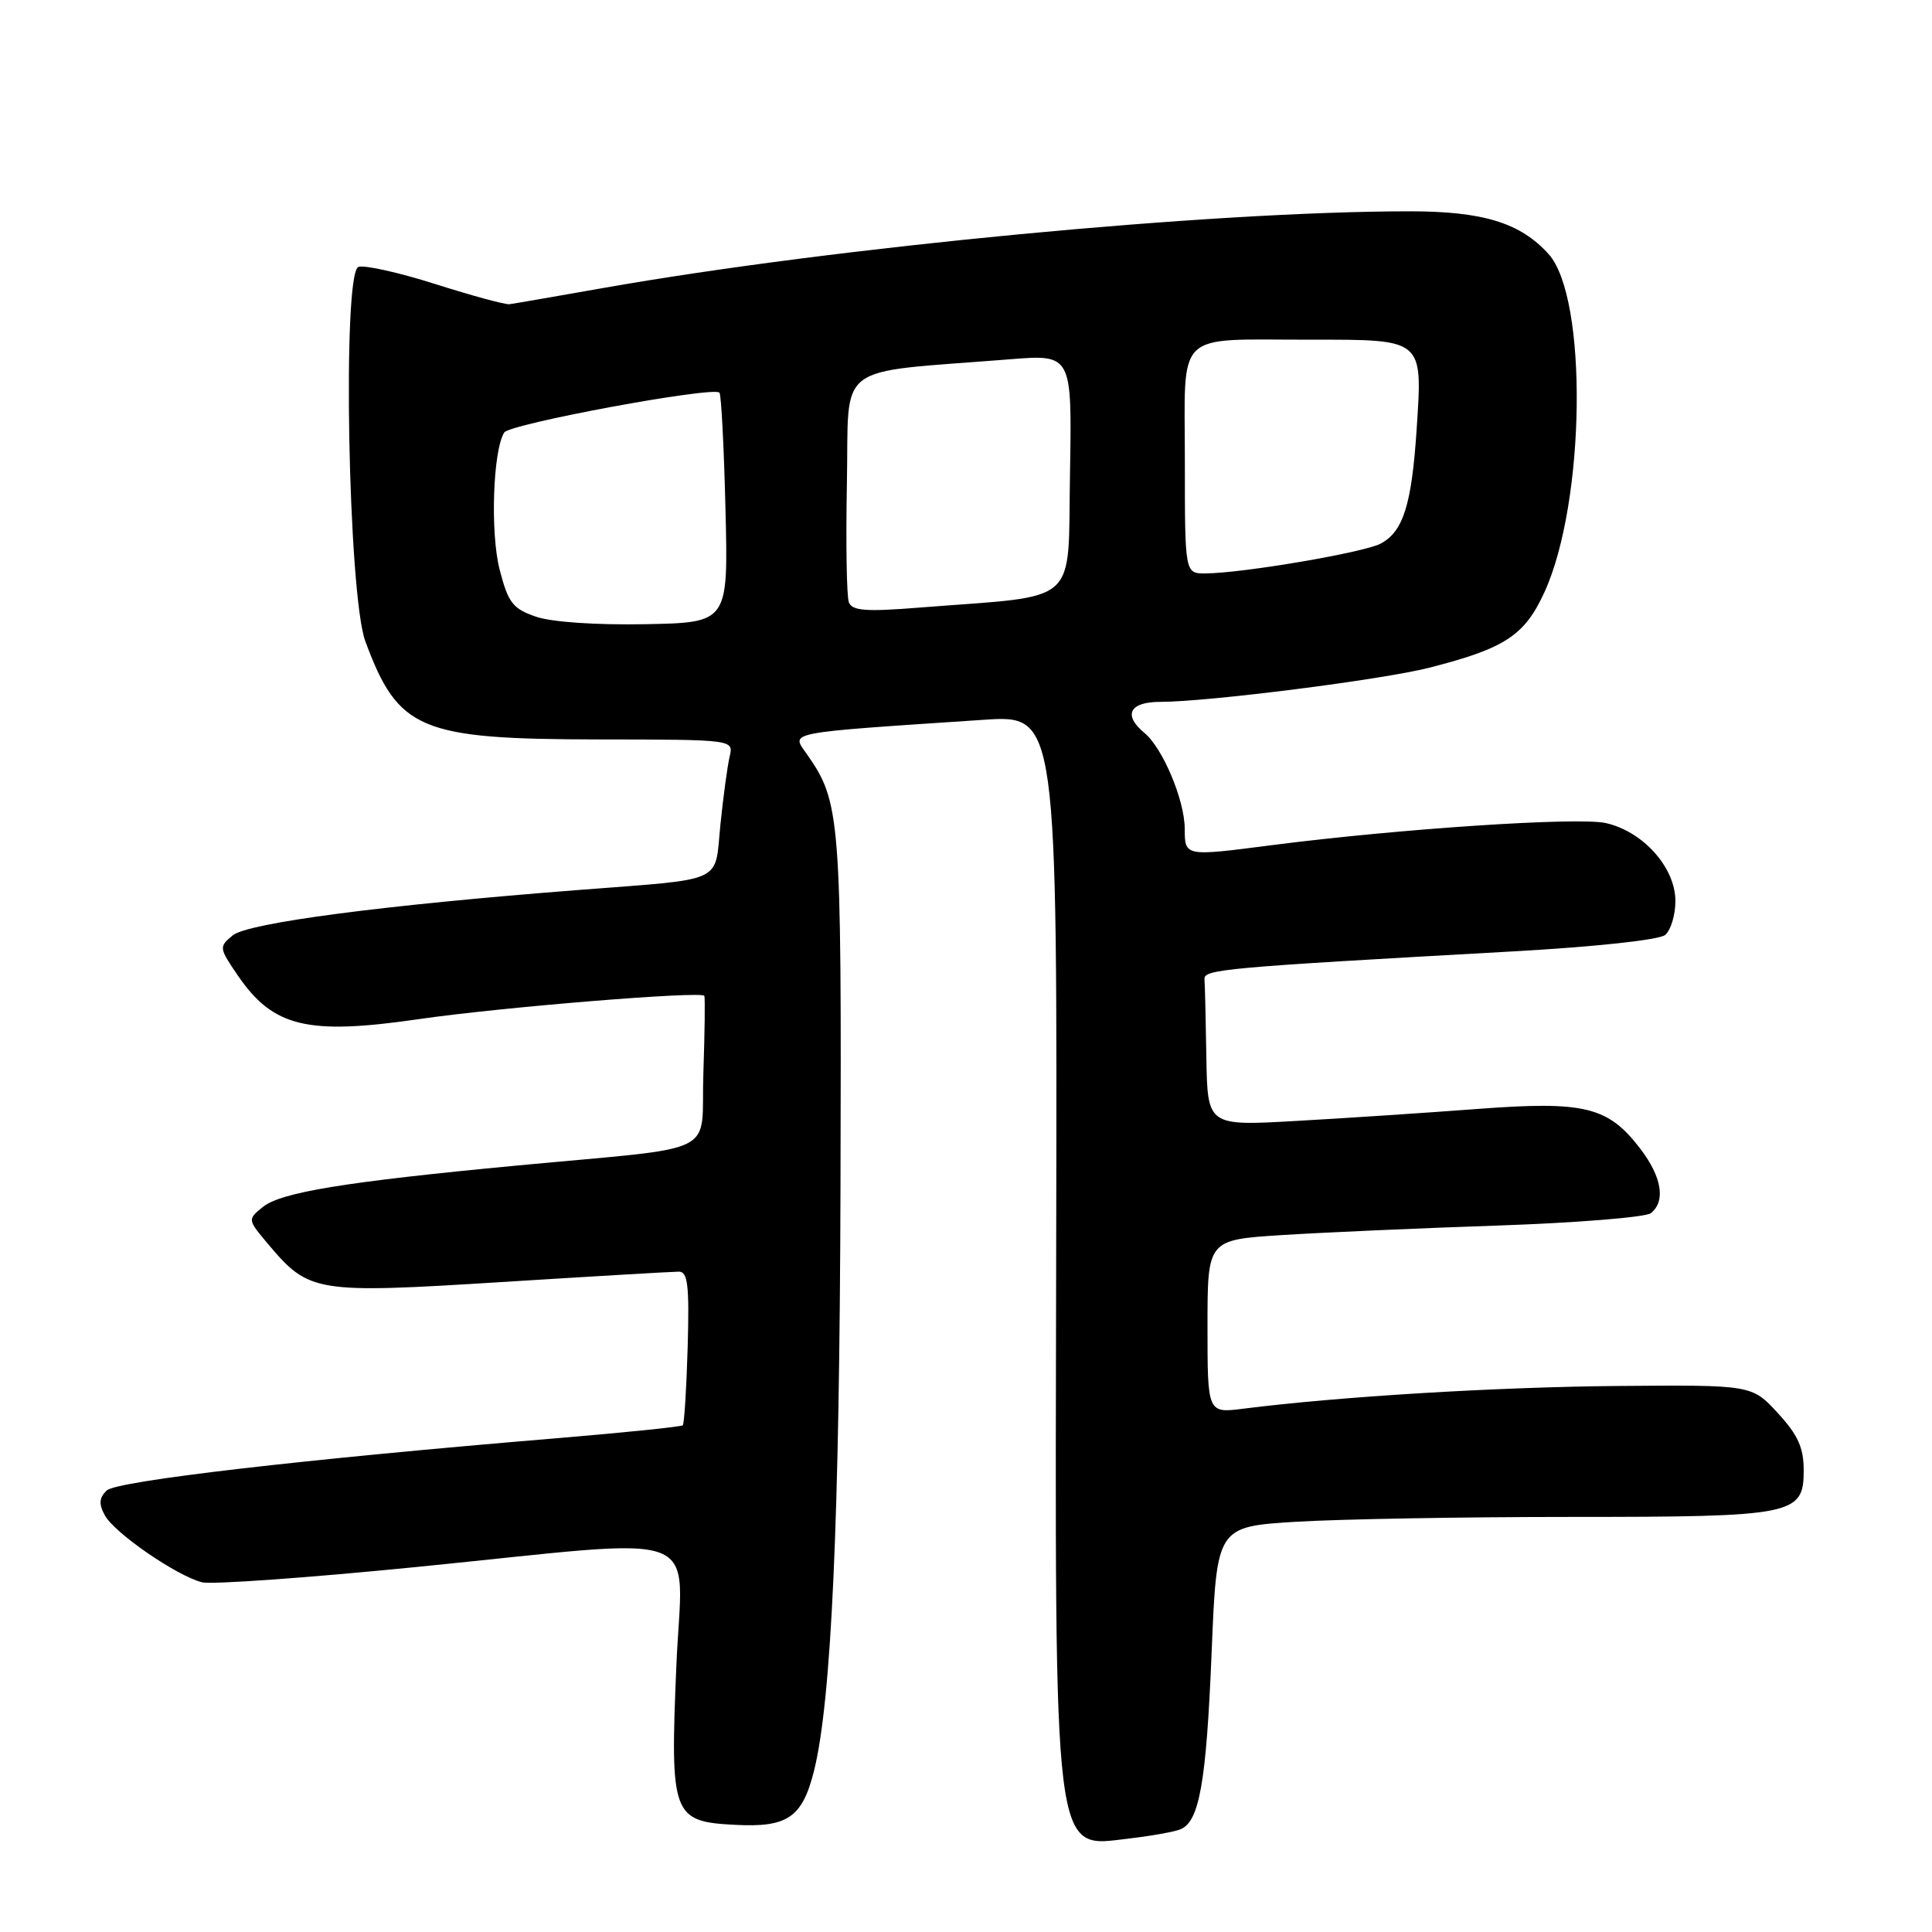 <?xml version="1.0" encoding="UTF-8" standalone="no"?>
<!DOCTYPE svg PUBLIC "-//W3C//DTD SVG 1.1//EN" "http://www.w3.org/Graphics/SVG/1.1/DTD/svg11.dtd" >
<svg xmlns="http://www.w3.org/2000/svg" xmlns:xlink="http://www.w3.org/1999/xlink" version="1.1" viewBox="0 0 256 256">
 <g >
 <path fill="currentColor"
d=" M 156.37 242.41 C 158.92 241.43 159.84 236.28 160.55 218.89 C 161.23 202.29 161.23 202.29 171.77 201.64 C 177.57 201.29 193.92 201.00 208.11 201.00 C 237.77 201.00 239.00 200.75 239.00 194.82 C 239.00 191.83 238.24 190.14 235.57 187.24 C 232.13 183.50 232.13 183.50 214.32 183.65 C 198.23 183.79 177.43 185.05 164.75 186.66 C 160.00 187.26 160.00 187.26 160.00 175.77 C 160.00 164.29 160.00 164.29 169.75 163.66 C 175.11 163.32 188.05 162.74 198.50 162.39 C 208.95 162.03 218.06 161.29 218.75 160.75 C 220.73 159.17 220.21 155.97 217.37 152.24 C 213.09 146.63 210.01 145.87 195.80 146.94 C 189.04 147.45 178.21 148.17 171.75 148.53 C 160.00 149.20 160.00 149.20 159.85 140.10 C 159.77 135.09 159.66 130.44 159.60 129.75 C 159.50 128.44 162.04 128.21 200.39 126.07 C 211.39 125.46 219.84 124.54 220.64 123.89 C 221.39 123.26 222.00 121.24 222.00 119.39 C 222.00 114.96 217.72 110.17 212.78 109.06 C 209.14 108.24 185.48 109.81 168.59 111.98 C 156.90 113.49 157.00 113.51 156.98 109.75 C 156.95 105.98 154.06 99.12 151.66 97.13 C 148.77 94.74 149.65 93.00 153.76 93.00 C 160.04 93.00 183.13 90.07 189.37 88.48 C 199.43 85.91 202.01 84.22 204.65 78.46 C 210.09 66.57 210.42 39.44 205.19 33.66 C 201.45 29.52 196.52 28.00 186.79 28.00 C 160.50 28.00 110.77 32.73 80.00 38.15 C 73.67 39.27 68.05 40.24 67.50 40.31 C 66.95 40.38 62.53 39.18 57.68 37.64 C 52.83 36.10 48.25 35.08 47.49 35.37 C 45.33 36.19 46.13 78.81 48.41 84.98 C 52.78 96.76 55.61 97.95 79.36 97.98 C 97.22 98.00 97.22 98.00 96.68 100.25 C 96.39 101.49 95.84 105.54 95.46 109.26 C 94.65 117.18 96.38 116.39 76.50 117.94 C 50.66 119.95 32.86 122.29 30.84 123.94 C 29.00 125.46 29.01 125.59 31.50 129.24 C 36.19 136.10 40.71 137.19 55.50 135.04 C 66.36 133.46 93.09 131.28 93.33 131.96 C 93.44 132.26 93.38 136.86 93.20 142.20 C 92.81 153.41 96.01 151.83 68.30 154.46 C 45.71 156.60 37.24 157.99 34.84 159.92 C 32.79 161.59 32.79 161.59 35.51 164.83 C 40.95 171.29 41.77 171.42 66.45 169.88 C 78.58 169.12 89.15 168.50 89.95 168.50 C 91.14 168.50 91.35 170.29 91.12 178.50 C 90.96 184.00 90.67 188.66 90.47 188.86 C 90.28 189.05 82.78 189.82 73.81 190.57 C 40.19 193.36 15.50 196.23 14.15 197.49 C 13.14 198.45 13.07 199.27 13.88 200.77 C 15.13 203.11 23.40 208.81 26.77 209.66 C 28.04 209.98 40.90 209.06 55.34 207.62 C 94.45 203.72 90.40 202.17 89.62 220.75 C 88.78 240.57 89.08 241.37 97.39 241.80 C 104.35 242.17 106.30 240.84 107.85 234.69 C 110.17 225.45 111.25 201.51 111.37 157.00 C 111.51 108.01 111.37 106.28 106.88 99.88 C 104.83 96.95 103.76 97.15 130.30 95.38 C 140.10 94.72 140.10 94.72 139.95 165.11 C 139.78 247.57 139.44 244.81 149.63 243.61 C 152.49 243.28 155.52 242.74 156.37 242.41 Z  M 71.00 81.71 C 67.94 80.65 67.34 79.87 66.21 75.50 C 64.95 70.62 65.31 59.73 66.81 57.31 C 67.52 56.16 94.52 51.16 95.33 52.03 C 95.57 52.29 95.93 59.25 96.13 67.50 C 96.50 82.50 96.50 82.50 85.50 82.71 C 78.93 82.83 73.09 82.43 71.00 81.71 Z  M 112.48 79.81 C 112.18 79.04 112.07 71.90 112.22 63.95 C 112.53 47.74 110.22 49.49 133.78 47.61 C 142.05 46.95 142.05 46.95 141.78 62.72 C 141.46 80.54 143.39 78.81 121.94 80.50 C 114.73 81.08 112.91 80.94 112.48 79.81 Z  M 157.00 61.12 C 157.00 43.51 155.43 45.03 173.63 45.01 C 188.68 45.00 188.50 44.85 187.72 56.78 C 187.06 66.86 185.95 70.42 182.95 72.03 C 180.74 73.21 164.66 75.95 159.75 75.98 C 157.00 76.00 157.00 76.00 157.00 61.12 Z "/>
</g>
</svg>